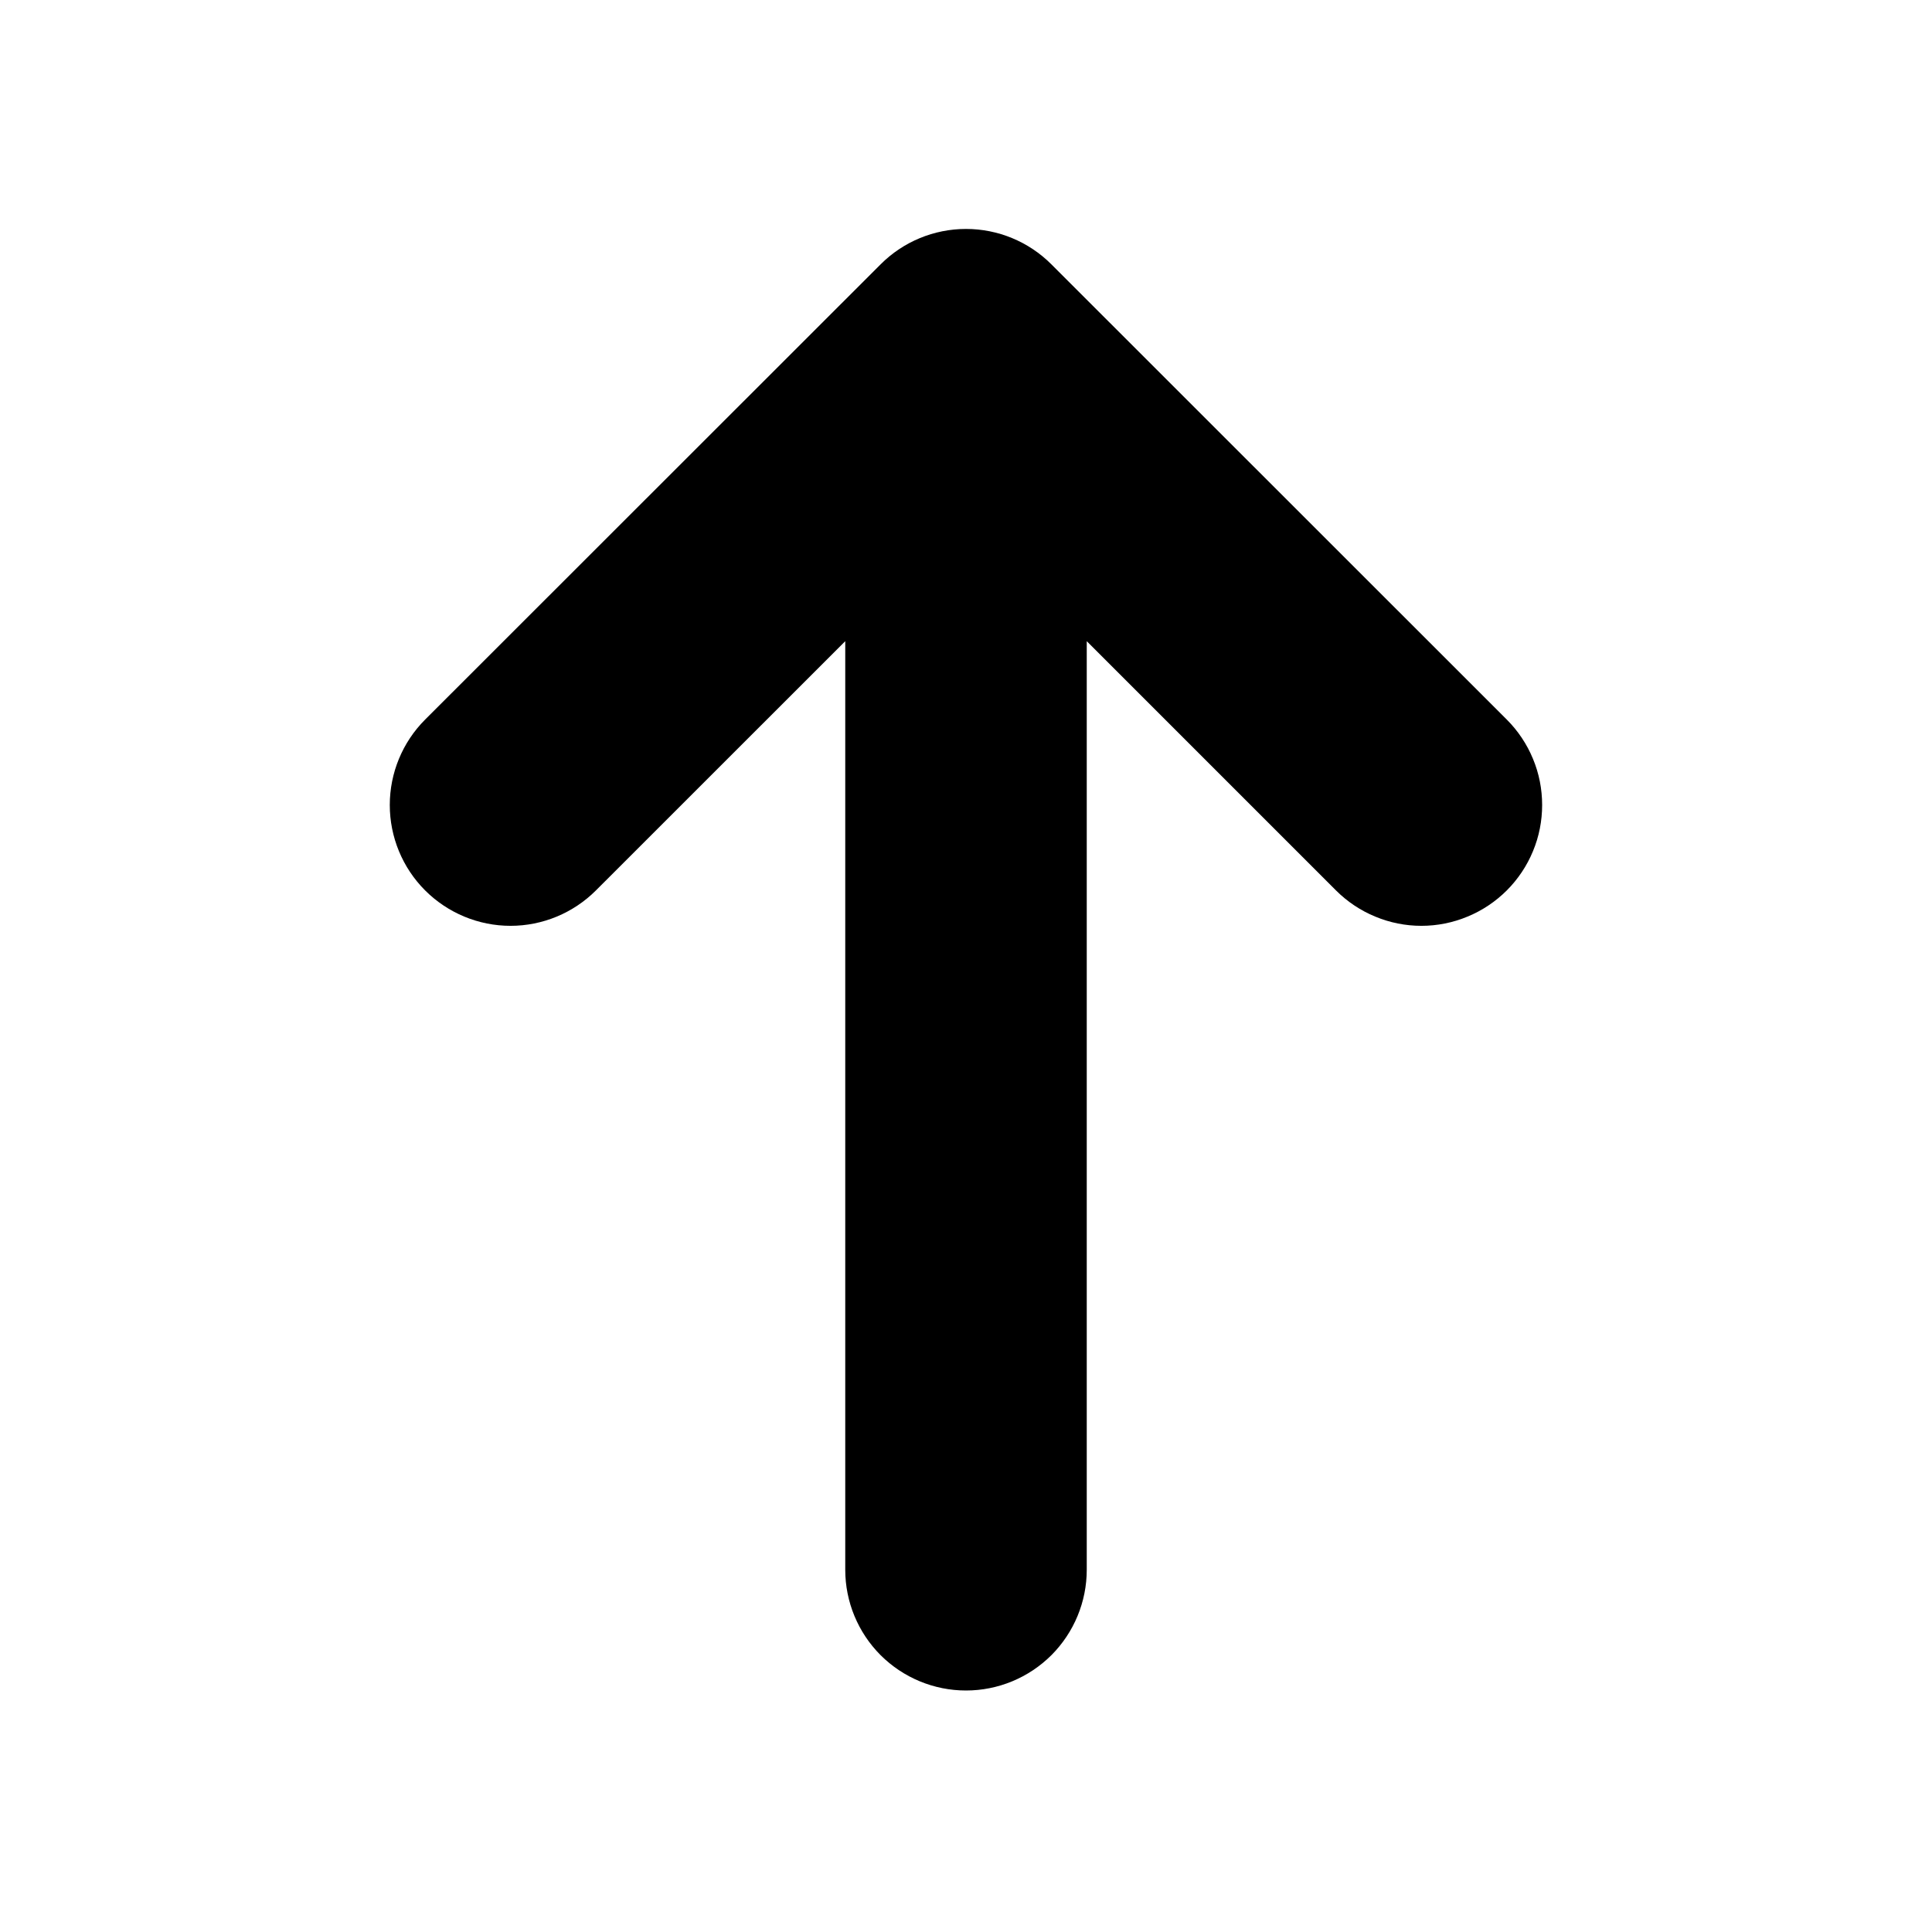<svg width="24" height="24" viewBox="0 0 24 24" fill="none" xmlns="http://www.w3.org/2000/svg">
<g clip-path="url(#clip0_9_1054)">
<path d="M13.06 3.283C12.779 3.002 12.398 2.844 12 2.844C11.602 2.844 11.221 3.002 10.94 3.283L5.281 8.939C5 9.22 4.842 9.602 4.842 10C4.842 10.398 5 10.78 5.281 11.061C5.562 11.342 5.944 11.501 6.342 11.501C6.74 11.501 7.122 11.342 7.403 11.061L10.5 7.965V19.5C10.5 19.898 10.658 20.279 10.939 20.561C11.221 20.842 11.602 21 12 21C12.398 21 12.779 20.842 13.061 20.561C13.342 20.279 13.5 19.898 13.5 19.5V7.965L16.596 11.061C16.735 11.2 16.901 11.311 17.083 11.386C17.265 11.462 17.46 11.501 17.657 11.501C17.854 11.501 18.049 11.462 18.231 11.386C18.413 11.311 18.579 11.2 18.718 11.061C18.857 10.922 18.968 10.756 19.043 10.574C19.119 10.392 19.157 10.197 19.157 10C19.157 9.803 19.119 9.608 19.043 9.426C18.968 9.244 18.857 9.078 18.718 8.939L13.06 3.283Z" fill="black"/>
</g>
<defs>
<clipPath id="clip0_9_1054">
<rect width="24" height="24" fill="white"/>
</clipPath>
</defs>
</svg>
